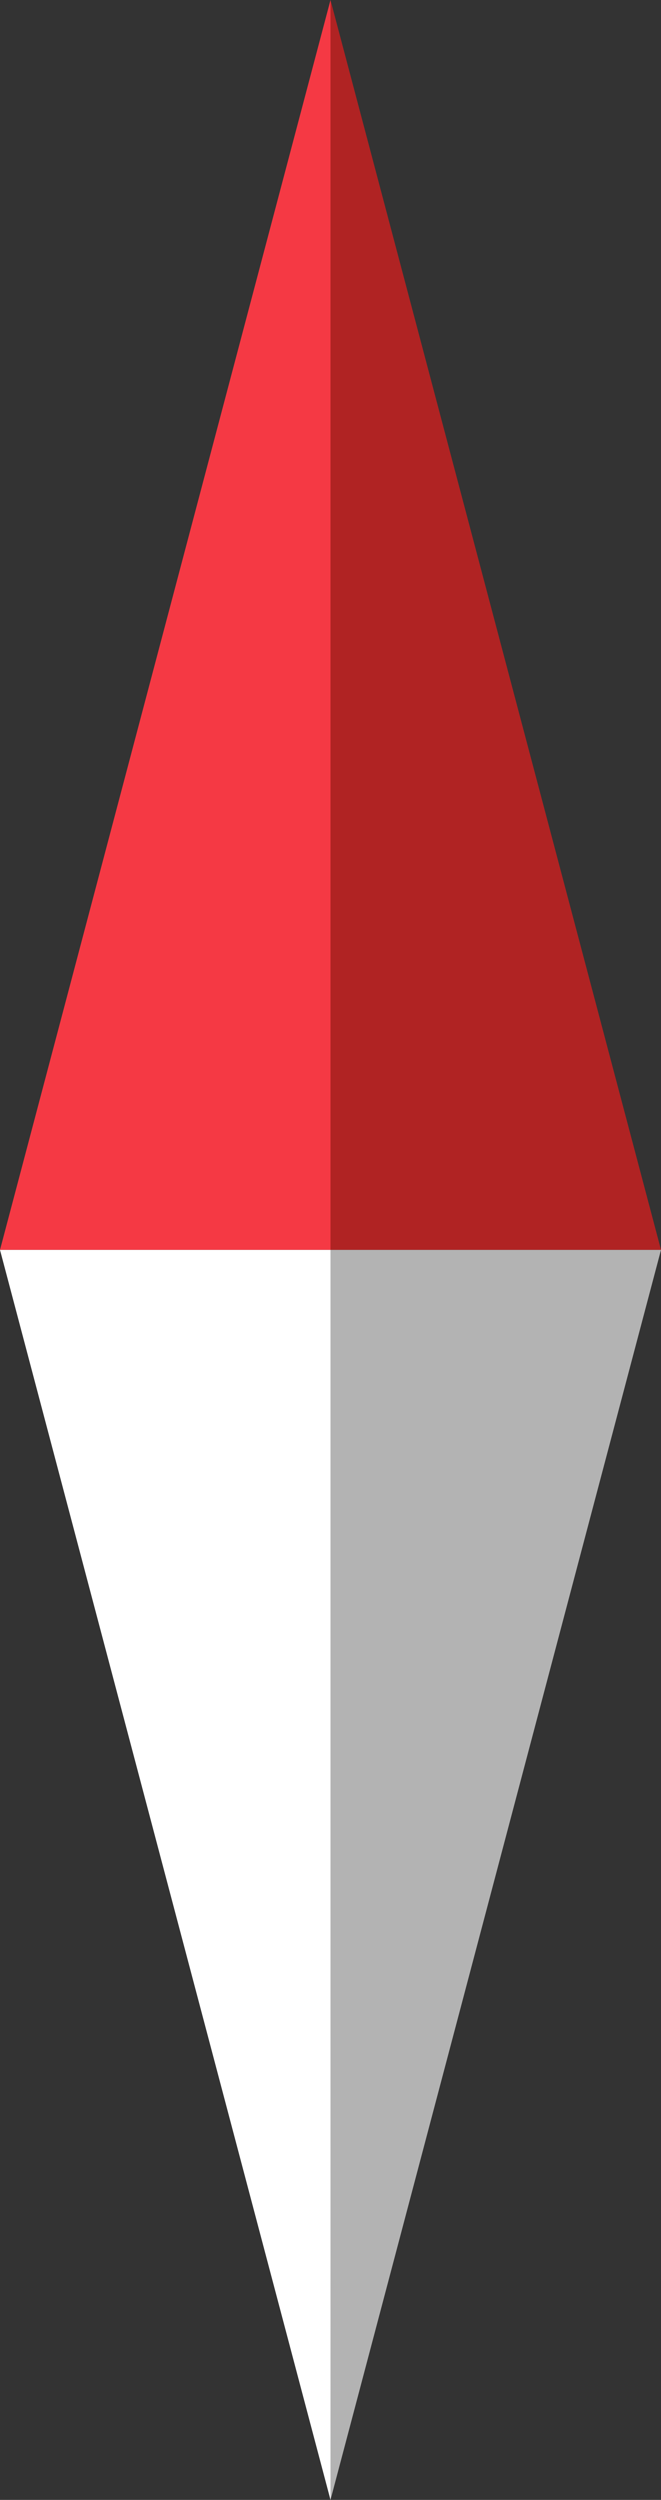 <svg id="Warstwa_1" data-name="Warstwa 1" xmlns="http://www.w3.org/2000/svg" viewBox="0 0 58.4 220.79"><rect x="0" y="0" width="58.4" height="220.79" fill="#333333" stroke="none"/><defs><style>.cls-1{fill:#f53944;}.cls-2{fill:#b02323;}.cls-3{fill:#b3b3b3;}.cls-4{fill:#fff;}</style></defs><polygon class="cls-1" points="29.2 0 29.2 110.39 0 110.39 29.2 0"/><polygon class="cls-2" points="29.2 0 29.2 110.39 58.4 110.39 29.2 0"/><polygon class="cls-3" points="29.2 220.79 29.2 110.39 58.4 110.39 29.2 220.79"/><polygon class="cls-4" points="29.2 220.79 29.2 110.39 0 110.39 29.2 220.79"/></svg>